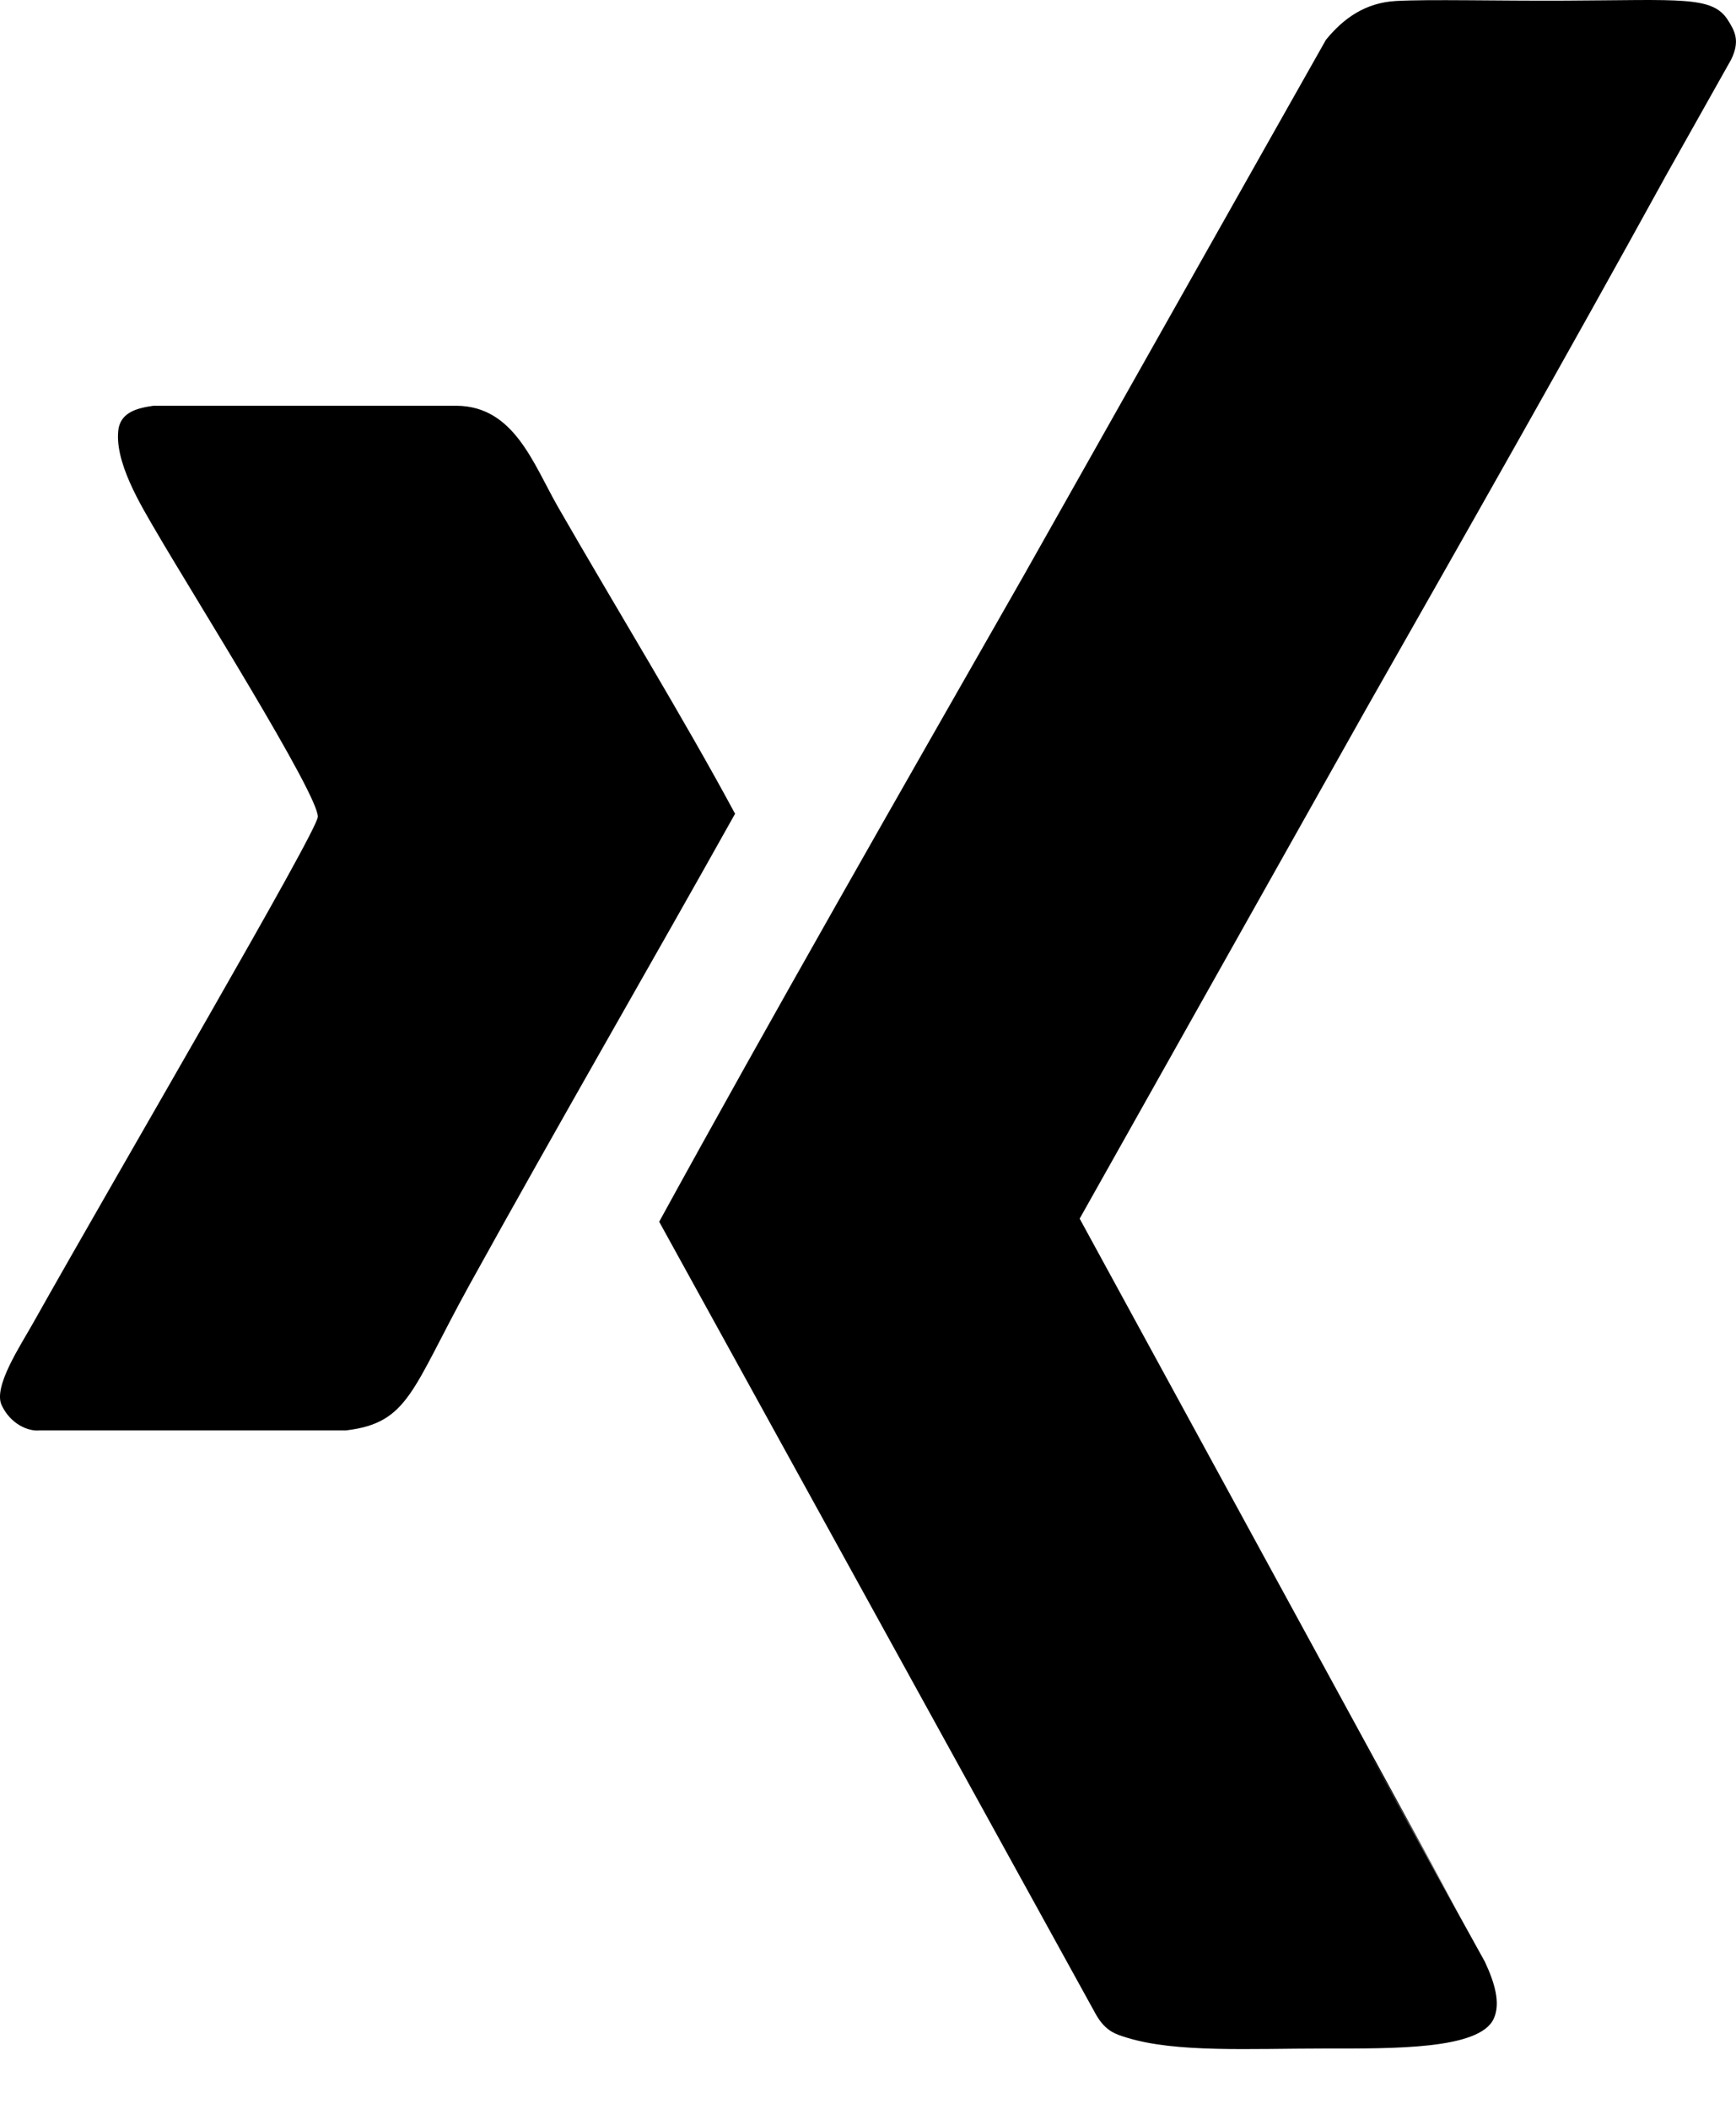 <svg width="14" height="17" viewBox="0 0 14 17" fill="none" xmlns="http://www.w3.org/2000/svg">
<path d="M13.934 0.161C13.809 -0.034 13.558 0.001 12.628 0.005C12.07 0.008 11.53 -0.007 11.257 0.008C11.011 0.022 10.835 0.147 10.693 0.321L10.236 1.13L8.251 4.648C7.243 6.414 6.231 8.18 5.316 9.849L8.07 14.846L8.839 16.241C8.918 16.379 9.003 16.4 9.089 16.427C9.488 16.549 10.071 16.514 10.701 16.514C11.236 16.514 11.932 16.523 12.046 16.274C12.104 16.149 12.053 15.981 11.974 15.813C11.974 15.813 11.533 15.018 10.956 13.969C11.224 14.453 11.494 14.94 11.766 15.431L8.707 9.824C8.776 9.955 8.845 10.086 8.915 10.216C8.841 10.077 8.771 9.945 8.707 9.824L11.023 5.705C11.826 4.292 12.632 2.875 13.421 1.441L13.424 1.436L13.425 1.434C13.424 1.435 13.424 1.435 13.424 1.435L13.961 0.48C14.035 0.328 13.99 0.25 13.934 0.161Z" fill="black"/>
<path d="M4.5 4.087C4.299 3.735 4.146 3.277 3.685 3.271C2.869 3.271 2.053 3.271 1.237 3.271C1.103 3.29 0.984 3.324 0.957 3.449C0.913 3.714 1.139 4.078 1.263 4.291C1.552 4.788 2.57 6.406 2.563 6.585C2.558 6.705 0.962 9.429 0.268 10.664C0.165 10.848 -0.056 11.178 0.013 11.327C0.086 11.483 0.231 11.541 0.319 11.531C1.144 11.531 1.968 11.531 2.792 11.531C3.298 11.47 3.32 11.203 3.786 10.358C4.5 9.066 5.261 7.753 5.928 6.56C5.516 5.794 4.968 4.901 4.5 4.087Z" fill="black"/>
</svg>

